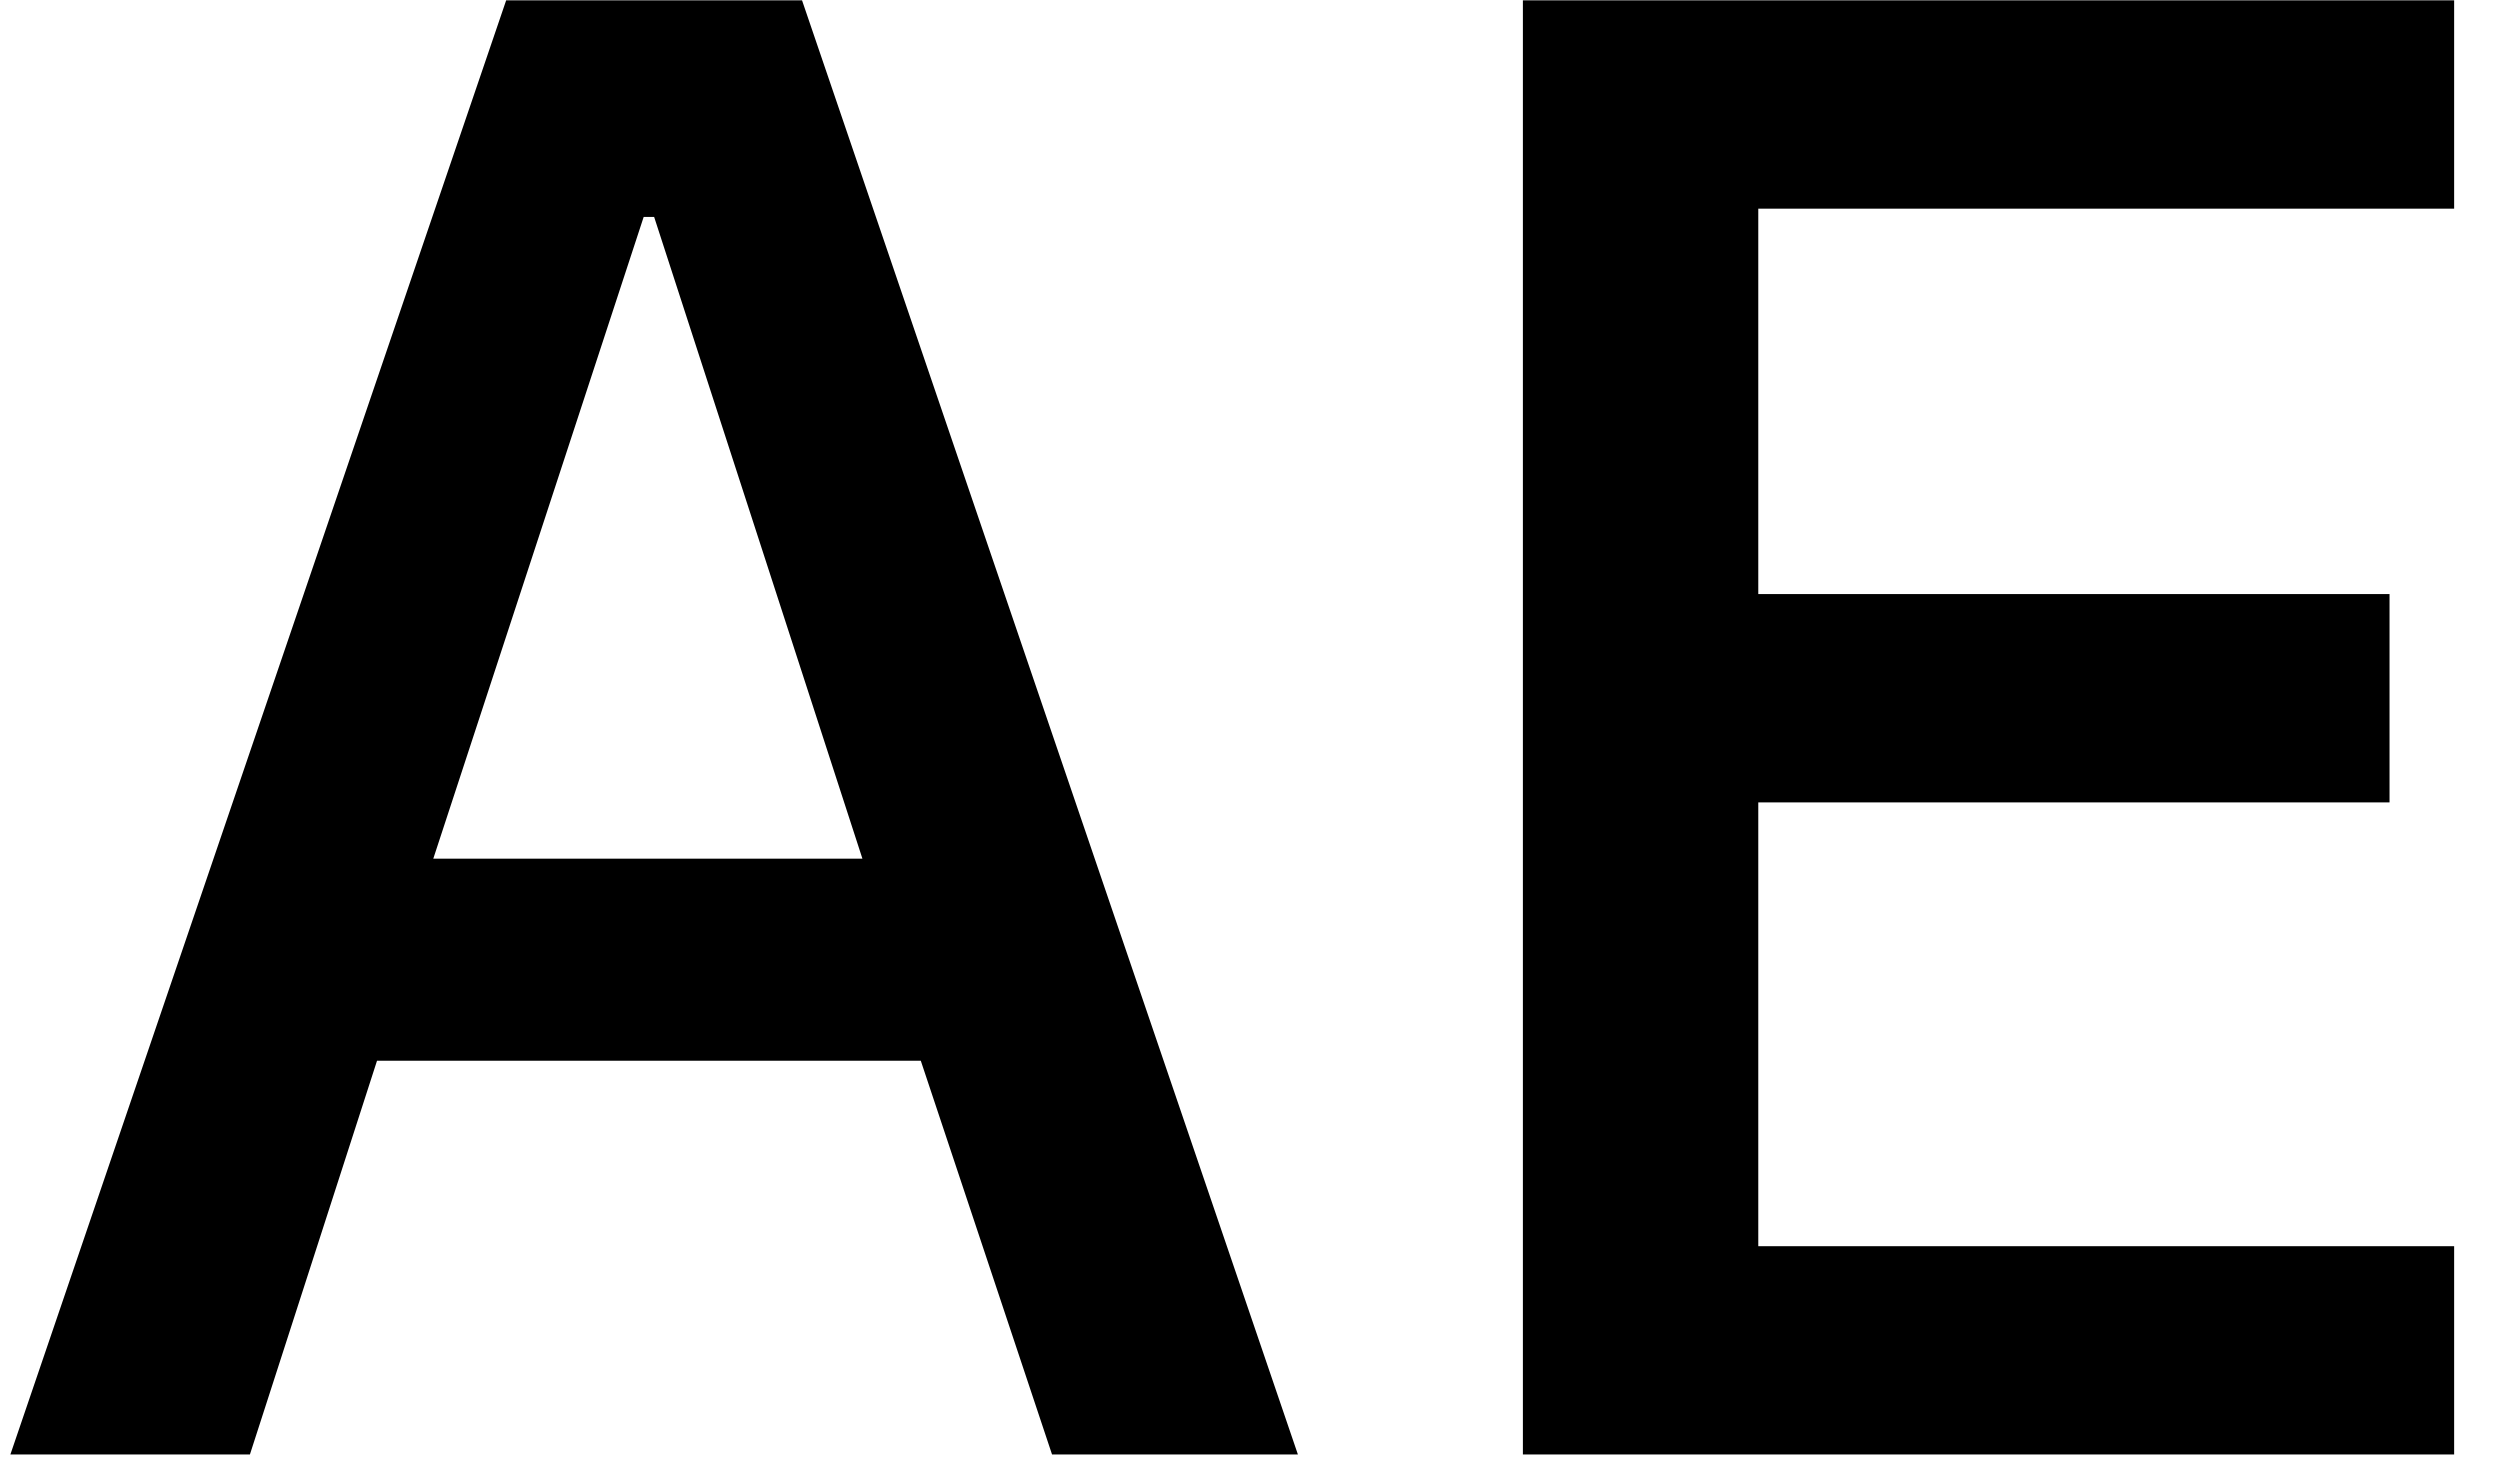 <?xml version="1.0" encoding="UTF-8"?>
<svg width="32px" height="19px" viewBox="0 0 32 19" version="1.1" xmlns="http://www.w3.org/2000/svg" xmlns:xlink="http://www.w3.org/1999/xlink">
    <!-- Generator: Sketch 54 (76480) - https://sketchapp.com -->
    <title>All Caps</title>
    <desc>Created with Sketch.</desc>
    <g id="Icons" stroke="none" stroke-width="1" fill="none" fill-rule="evenodd">
        <g id="All-Caps" transform="translate(-2.234, 0.004)" fill="#000000" fill-rule="nonzero">
            <path d="M18.847,18.613 L15.7,18.613 L14.02,13.573 L7.06,13.573 L5.433,18.613 L2.367,18.613 L8.713,0 L12.5,0 L18.847,18.613 Z M13.273,10.987 L10.607,2.773 L10.473,2.773 L7.78,10.987 L13.273,10.987 Z M33.647,18.613 L21.727,18.613 L21.727,0 L33.647,0 L33.647,2.667 L24.74,2.667 L24.74,7.6 L32.82,7.6 L32.82,10.267 L24.74,10.267 L24.74,15.947 L33.647,15.947 L33.647,18.613 Z" id="AE"></path>
        </g>
    </g>
</svg>